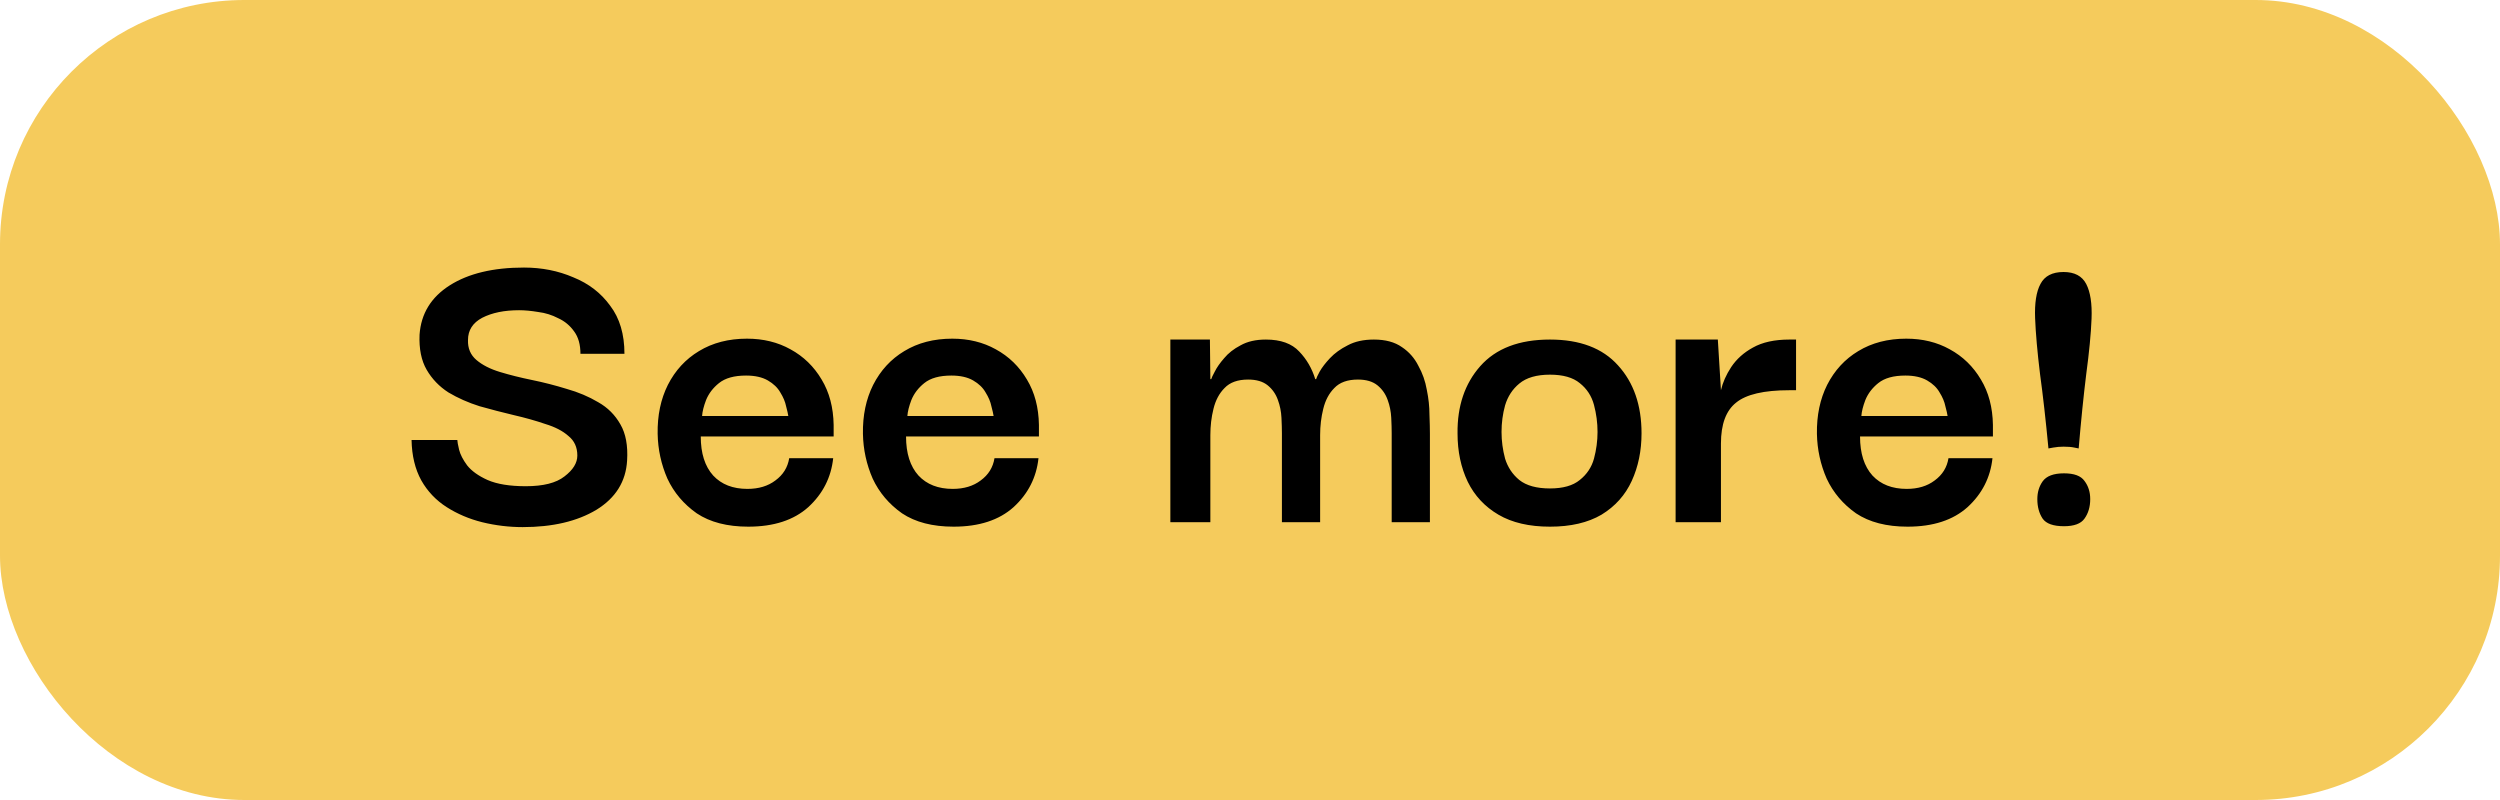 <svg width="225" height="72" viewBox="0 0 225 72" fill="none" xmlns="http://www.w3.org/2000/svg">
<rect width="225" height="72" rx="22" fill="#F5CB5C"/>
<path d="M47.04 47.44C45.813 47.44 44.6 47.293 43.4 47C42.227 46.707 41.16 46.253 40.2 45.64C39.24 45.027 38.48 44.227 37.92 43.24C37.36 42.227 37.067 41.013 37.04 39.6H41.16C41.16 39.733 41.213 40.027 41.32 40.48C41.427 40.907 41.667 41.373 42.04 41.88C42.44 42.387 43.053 42.827 43.88 43.2C44.733 43.573 45.88 43.76 47.32 43.76C48.893 43.76 50.053 43.467 50.8 42.88C51.573 42.293 51.96 41.667 51.96 41C51.96 40.253 51.693 39.667 51.16 39.24C50.653 38.787 49.96 38.427 49.08 38.16C48.227 37.867 47.28 37.6 46.24 37.36C45.227 37.12 44.2 36.853 43.16 36.56C42.147 36.24 41.213 35.827 40.36 35.32C39.533 34.787 38.88 34.107 38.4 33.28C37.92 32.453 37.707 31.4 37.76 30.12C37.893 28.227 38.8 26.747 40.48 25.68C42.16 24.613 44.387 24.08 47.16 24.08C48.76 24.08 50.24 24.373 51.6 24.96C52.987 25.52 54.093 26.373 54.92 27.52C55.773 28.64 56.2 30.08 56.2 31.84H52.24C52.24 31.013 52.053 30.347 51.68 29.84C51.307 29.307 50.827 28.907 50.24 28.64C49.68 28.347 49.08 28.16 48.44 28.08C47.8 27.973 47.227 27.92 46.72 27.92C45.387 27.92 44.28 28.147 43.4 28.6C42.547 29.053 42.12 29.72 42.12 30.6C42.093 31.347 42.347 31.947 42.88 32.4C43.413 32.853 44.12 33.213 45 33.48C45.88 33.747 46.84 33.987 47.88 34.2C48.92 34.413 49.96 34.68 51 35C52.04 35.293 52.987 35.693 53.84 36.2C54.693 36.68 55.36 37.347 55.84 38.2C56.32 39.027 56.52 40.107 56.44 41.44C56.333 43.333 55.413 44.813 53.68 45.88C51.947 46.92 49.733 47.44 47.04 47.44ZM67.347 47.4C65.454 47.4 63.907 47 62.708 46.2C61.534 45.373 60.654 44.333 60.068 43.08C59.508 41.8 59.214 40.453 59.188 39.04C59.161 37.387 59.468 35.92 60.108 34.64C60.774 33.333 61.708 32.32 62.907 31.6C64.134 30.853 65.574 30.48 67.228 30.48C68.694 30.48 70.001 30.8 71.147 31.44C72.321 32.08 73.254 32.987 73.948 34.16C74.641 35.307 75.001 36.667 75.028 38.24C75.028 38.293 75.028 38.44 75.028 38.68C75.028 38.92 75.028 39.12 75.028 39.28H63.068C63.068 40.8 63.441 41.973 64.188 42.8C64.934 43.6 65.961 44 67.267 44C68.281 44 69.121 43.747 69.787 43.24C70.481 42.733 70.894 42.067 71.028 41.24H74.987C74.801 42.973 74.054 44.44 72.748 45.64C71.441 46.813 69.641 47.4 67.347 47.4ZM63.188 37.44H70.948C70.921 37.253 70.854 36.96 70.748 36.56C70.668 36.16 70.494 35.747 70.228 35.32C69.987 34.893 69.614 34.533 69.108 34.24C68.601 33.947 67.948 33.8 67.147 33.8C66.081 33.8 65.267 34.027 64.707 34.48C64.174 34.907 63.788 35.413 63.547 36C63.334 36.56 63.214 37.04 63.188 37.44ZM85.824 47.4C83.931 47.4 82.384 47 81.184 46.2C80.011 45.373 79.131 44.333 78.544 43.08C77.984 41.8 77.691 40.453 77.664 39.04C77.637 37.387 77.944 35.92 78.584 34.64C79.251 33.333 80.184 32.32 81.384 31.6C82.611 30.853 84.051 30.48 85.704 30.48C87.171 30.48 88.477 30.8 89.624 31.44C90.797 32.08 91.731 32.987 92.424 34.16C93.117 35.307 93.477 36.667 93.504 38.24C93.504 38.293 93.504 38.44 93.504 38.68C93.504 38.92 93.504 39.12 93.504 39.28H81.544C81.544 40.8 81.917 41.973 82.664 42.8C83.411 43.6 84.437 44 85.744 44C86.757 44 87.597 43.747 88.264 43.24C88.957 42.733 89.371 42.067 89.504 41.24H93.464C93.277 42.973 92.531 44.44 91.224 45.64C89.917 46.813 88.117 47.4 85.824 47.4ZM81.664 37.44H89.424C89.397 37.253 89.331 36.96 89.224 36.56C89.144 36.16 88.971 35.747 88.704 35.32C88.464 34.893 88.091 34.533 87.584 34.24C87.077 33.947 86.424 33.8 85.624 33.8C84.557 33.8 83.744 34.027 83.184 34.48C82.651 34.907 82.264 35.413 82.024 36C81.811 36.56 81.691 37.04 81.664 37.44ZM105.332 47V30.56H108.892L108.932 34.12H109.012C109.038 34.013 109.145 33.787 109.332 33.44C109.518 33.067 109.798 32.667 110.172 32.24C110.545 31.787 111.038 31.4 111.652 31.08C112.265 30.733 113.025 30.56 113.932 30.56C115.265 30.56 116.265 30.92 116.932 31.64C117.598 32.333 118.078 33.16 118.372 34.12H118.452C118.478 34.013 118.585 33.787 118.772 33.44C118.985 33.067 119.292 32.667 119.692 32.24C120.118 31.787 120.652 31.4 121.292 31.08C121.932 30.733 122.718 30.56 123.652 30.56C124.692 30.56 125.532 30.787 126.172 31.24C126.812 31.667 127.305 32.227 127.652 32.92C128.025 33.587 128.278 34.307 128.412 35.08C128.572 35.853 128.652 36.6 128.652 37.32C128.678 38.013 128.692 38.587 128.692 39.04V47H125.252V39C125.252 38.6 125.238 38.133 125.212 37.6C125.185 37.04 125.078 36.507 124.892 36C124.705 35.467 124.398 35.027 123.972 34.68C123.545 34.333 122.958 34.16 122.212 34.16C121.278 34.16 120.572 34.413 120.092 34.92C119.612 35.4 119.278 36.027 119.092 36.8C118.905 37.547 118.812 38.333 118.812 39.16V47H115.372V39C115.372 38.6 115.358 38.133 115.332 37.6C115.305 37.04 115.198 36.507 115.012 36C114.825 35.467 114.518 35.027 114.092 34.68C113.665 34.333 113.078 34.16 112.332 34.16C111.398 34.16 110.692 34.413 110.212 34.92C109.732 35.4 109.398 36.027 109.212 36.8C109.025 37.547 108.932 38.333 108.932 39.16V47H105.332ZM139.498 47.4C137.631 47.4 136.084 47.04 134.858 46.32C133.631 45.6 132.711 44.613 132.098 43.36C131.484 42.08 131.178 40.627 131.178 39C131.151 36.547 131.831 34.533 133.218 32.96C134.631 31.36 136.724 30.56 139.498 30.56C142.191 30.56 144.231 31.333 145.618 32.88C147.031 34.427 147.738 36.467 147.738 39C147.738 40.573 147.444 42 146.858 43.28C146.271 44.56 145.364 45.573 144.138 46.32C142.911 47.04 141.364 47.4 139.498 47.4ZM139.498 43.96C140.671 43.96 141.564 43.707 142.178 43.2C142.818 42.693 143.244 42.053 143.458 41.28C143.671 40.48 143.778 39.68 143.778 38.88C143.778 38.053 143.671 37.24 143.458 36.44C143.244 35.64 142.818 34.987 142.178 34.48C141.564 33.973 140.671 33.72 139.498 33.72C138.298 33.72 137.378 33.987 136.738 34.52C136.124 35.027 135.698 35.68 135.458 36.48C135.244 37.253 135.138 38.053 135.138 38.88C135.138 39.68 135.244 40.48 135.458 41.28C135.698 42.053 136.124 42.693 136.738 43.2C137.378 43.707 138.298 43.96 139.498 43.96ZM150.805 47V30.56H154.605L154.885 35.12C155.045 34.427 155.352 33.733 155.805 33.04C156.285 32.32 156.938 31.733 157.765 31.28C158.618 30.8 159.712 30.56 161.045 30.56H161.645V35.12H161.045C158.752 35.12 157.152 35.493 156.245 36.24C155.338 36.96 154.885 38.187 154.885 39.92V47H150.805ZM171.683 47.4C169.79 47.4 168.243 47 167.043 46.2C165.87 45.373 164.99 44.333 164.403 43.08C163.843 41.8 163.55 40.453 163.523 39.04C163.497 37.387 163.803 35.92 164.443 34.64C165.11 33.333 166.043 32.32 167.243 31.6C168.47 30.853 169.91 30.48 171.563 30.48C173.03 30.48 174.337 30.8 175.483 31.44C176.657 32.08 177.59 32.987 178.283 34.16C178.977 35.307 179.337 36.667 179.363 38.24C179.363 38.293 179.363 38.44 179.363 38.68C179.363 38.92 179.363 39.12 179.363 39.28H167.403C167.403 40.8 167.777 41.973 168.523 42.8C169.27 43.6 170.297 44 171.603 44C172.617 44 173.457 43.747 174.123 43.24C174.817 42.733 175.23 42.067 175.363 41.24H179.323C179.137 42.973 178.39 44.44 177.083 45.64C175.777 46.813 173.977 47.4 171.683 47.4ZM167.523 37.44H175.283C175.257 37.253 175.19 36.96 175.083 36.56C175.003 36.16 174.83 35.747 174.563 35.32C174.323 34.893 173.95 34.533 173.443 34.24C172.937 33.947 172.283 33.8 171.483 33.8C170.417 33.8 169.603 34.027 169.043 34.48C168.51 34.907 168.123 35.413 167.883 36C167.67 36.56 167.55 37.04 167.523 37.44ZM184.36 40.36C184.12 37.827 183.867 35.587 183.6 33.64C183.36 31.667 183.213 30 183.16 28.64C183.107 27.28 183.267 26.253 183.64 25.56C184.013 24.84 184.707 24.48 185.72 24.48C186.707 24.48 187.387 24.84 187.76 25.56C188.133 26.28 188.293 27.32 188.24 28.68C188.187 30.04 188.027 31.707 187.76 33.68C187.52 35.627 187.293 37.853 187.08 40.36C187.08 40.36 186.947 40.333 186.68 40.28C186.44 40.227 186.12 40.2 185.72 40.2C185.4 40.2 185.093 40.227 184.8 40.28C184.507 40.333 184.36 40.36 184.36 40.36ZM185.76 47.36C184.8 47.36 184.16 47.133 183.84 46.68C183.52 46.2 183.36 45.613 183.36 44.92C183.36 44.307 183.52 43.773 183.84 43.32C184.187 42.84 184.827 42.6 185.76 42.6C186.667 42.6 187.28 42.827 187.6 43.28C187.947 43.733 188.12 44.28 188.12 44.92C188.12 45.613 187.947 46.2 187.6 46.68C187.28 47.133 186.667 47.36 185.76 47.36Z" fill="black"/>
</svg>
